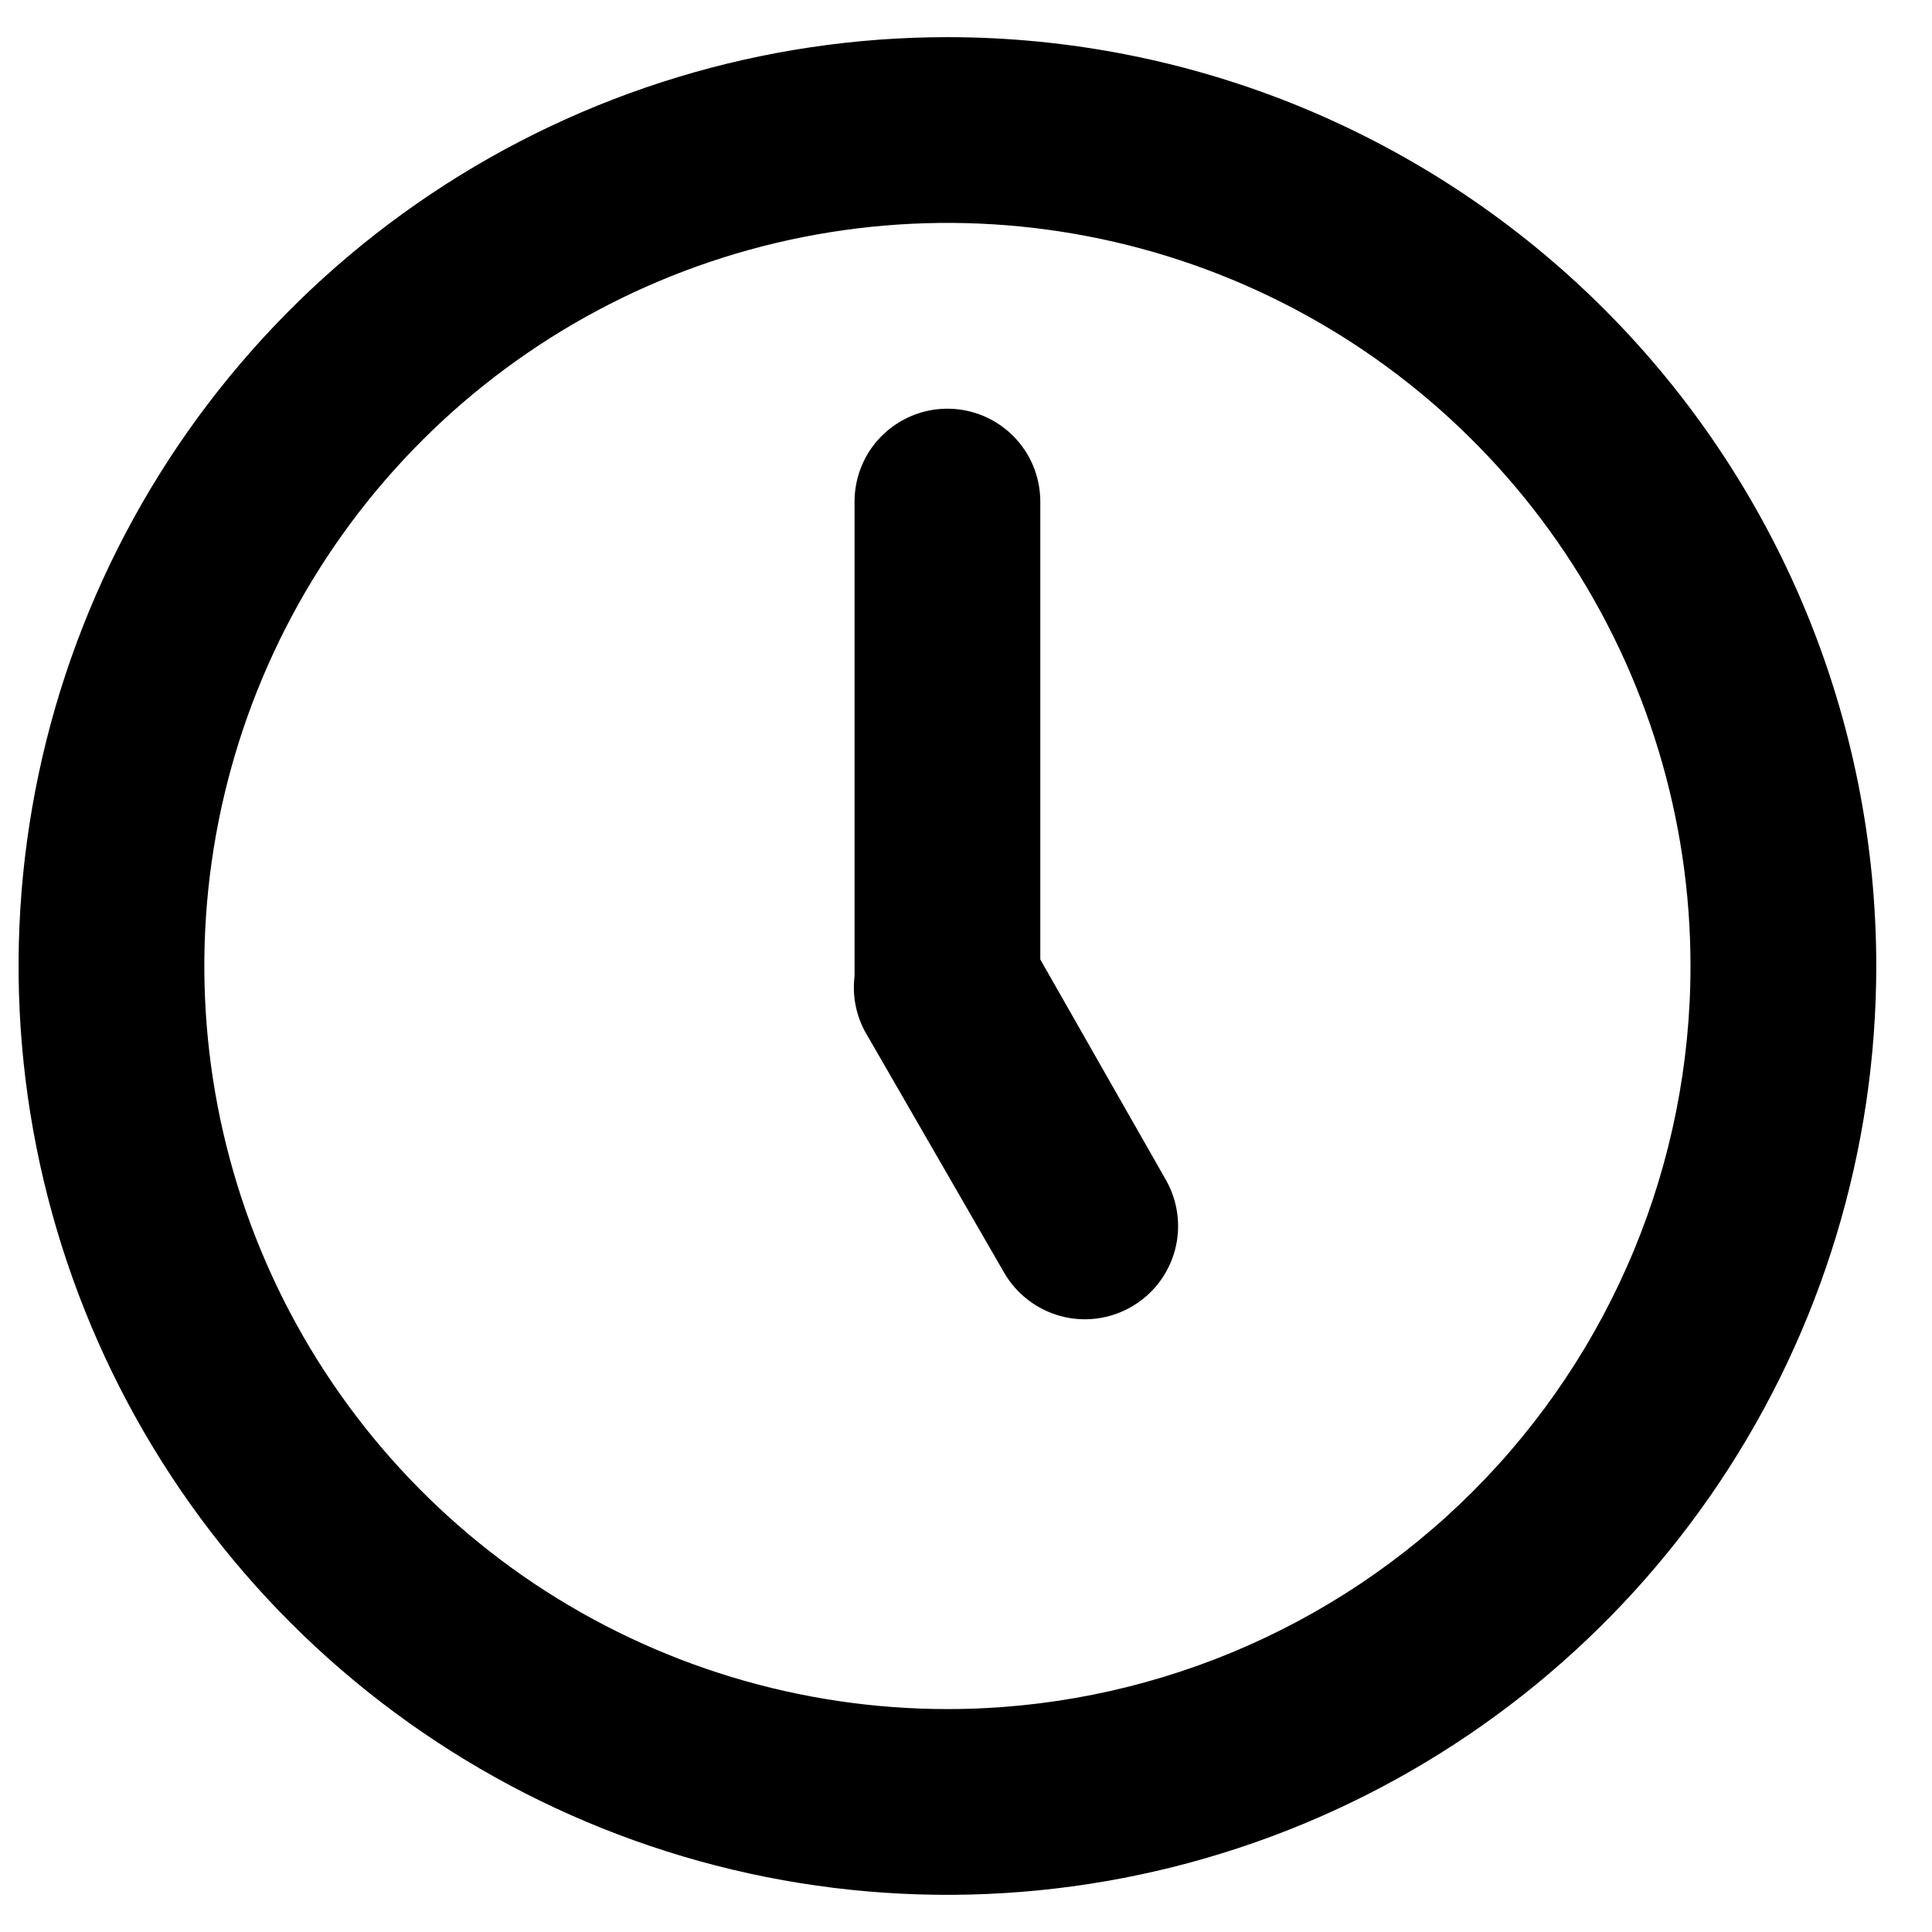 <svg width="26" height="26" viewBox="0 0 26 26" fill="none" xmlns="http://www.w3.org/2000/svg">
<path d="M12.75 0.5C10.278 0.5 7.861 1.233 5.805 2.607C3.75 3.98 2.148 5.932 1.202 8.216C0.255 10.501 0.008 13.014 0.49 15.439C0.973 17.863 2.163 20.091 3.911 21.839C5.659 23.587 7.887 24.777 10.311 25.26C12.736 25.742 15.249 25.494 17.534 24.548C19.818 23.602 21.77 22 23.143 19.945C24.517 17.889 25.25 15.472 25.25 13C25.25 11.358 24.927 9.733 24.299 8.216C23.67 6.7 22.75 5.322 21.589 4.161C20.428 3 19.05 2.08 17.534 1.451C16.017 0.823 14.392 0.5 12.75 0.5ZM12.75 23C10.772 23 8.839 22.413 7.194 21.315C5.55 20.216 4.268 18.654 3.511 16.827C2.754 14.999 2.556 12.989 2.942 11.049C3.328 9.109 4.28 7.327 5.679 5.929C7.077 4.53 8.859 3.578 10.799 3.192C12.739 2.806 14.75 3.004 16.577 3.761C18.404 4.518 19.966 5.8 21.065 7.444C22.163 9.089 22.75 11.022 22.75 13C22.75 15.652 21.696 18.196 19.821 20.071C17.946 21.946 15.402 23 12.75 23ZM14 12.912V6.75C14 6.418 13.868 6.1 13.634 5.866C13.399 5.632 13.082 5.5 12.75 5.5C12.418 5.5 12.101 5.632 11.866 5.866C11.632 6.1 11.5 6.418 11.5 6.75V13C11.5 13 11.5 13.087 11.5 13.137C11.469 13.392 11.517 13.649 11.637 13.875L13.512 17.125C13.678 17.413 13.952 17.624 14.273 17.711C14.594 17.798 14.937 17.753 15.225 17.587C15.513 17.422 15.724 17.148 15.811 16.827C15.898 16.506 15.853 16.163 15.688 15.875L14 12.912Z" fill="black"/>
</svg>
